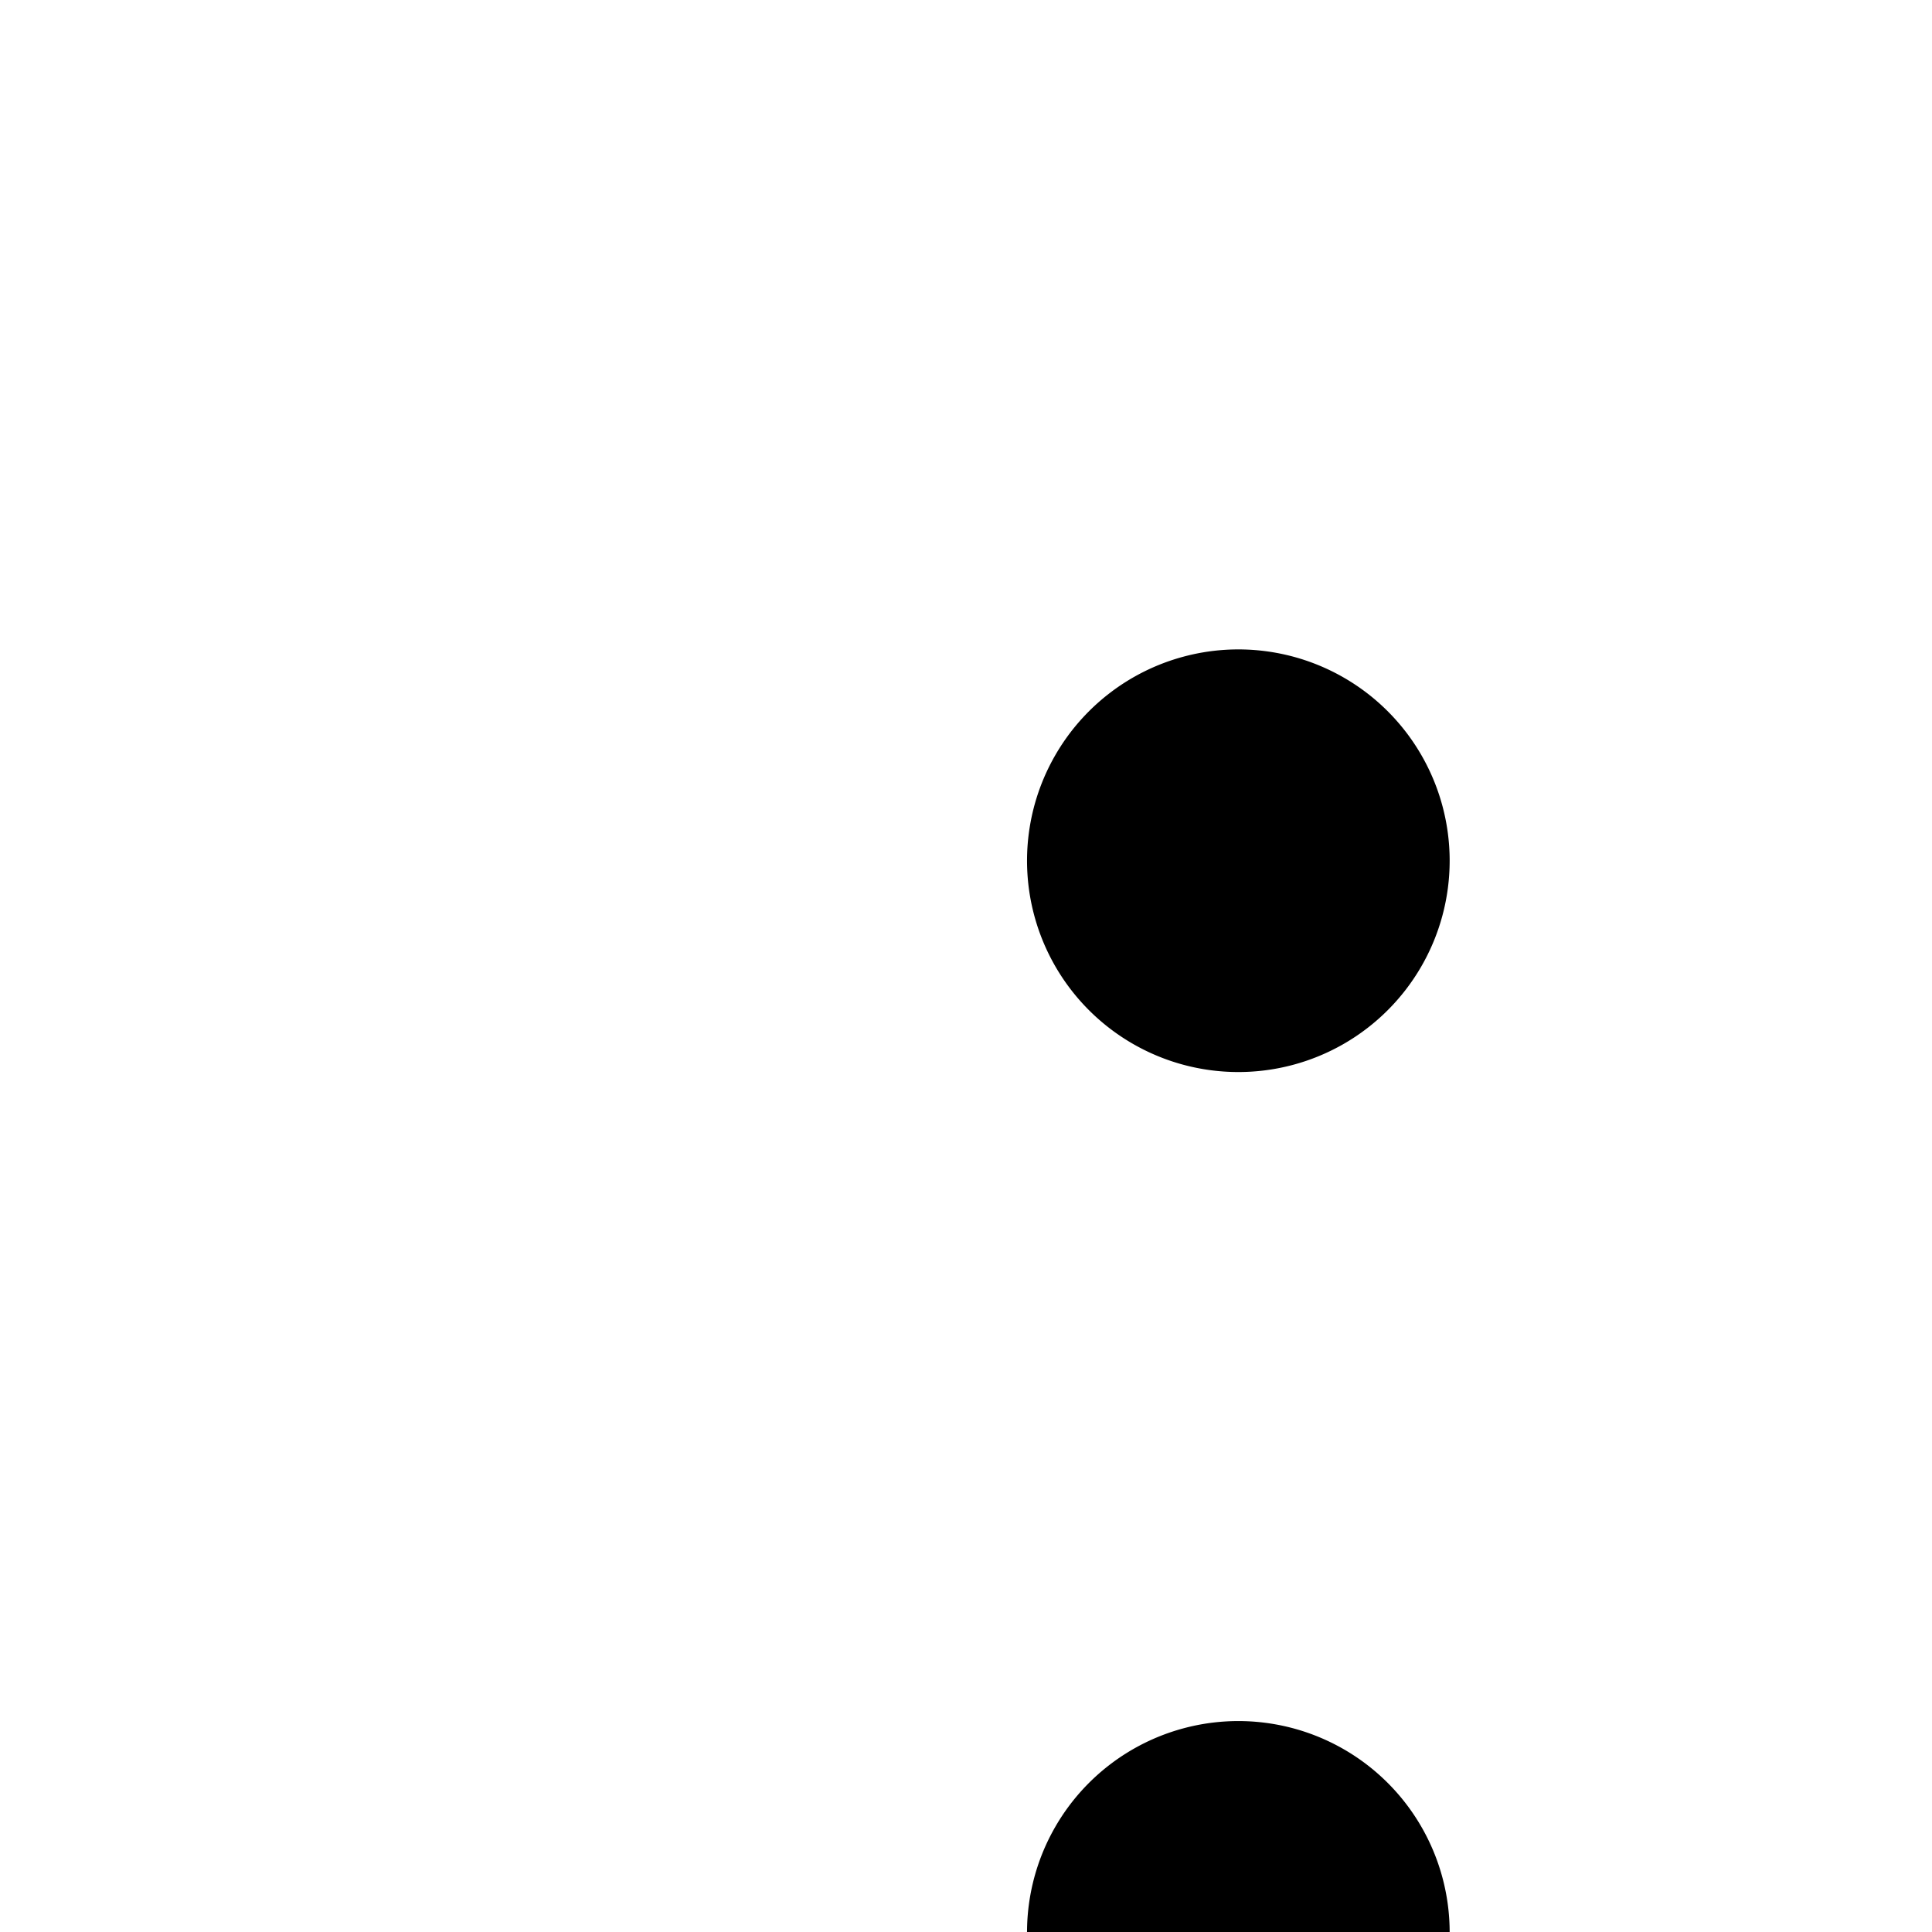 <svg xmlns="http://www.w3.org/2000/svg" version="1.1" viewBox="0 0 512 512" fill="currentColor"><path fill="currentColor" d="M300 276.497a56 56 0 1 0 56-96.994a56 56 0 0 0-56 96.994m0 284a56 56 0 1 0 56-96.994a56 56 0 0 0-56 96.994M640 228a56 56 0 1 0 112 0a56 56 0 0 0-112 0m0 284a56 56 0 1 0 112 0a56 56 0 0 0-112 0M300 844.497a56 56 0 1 0 56-96.994a56 56 0 0 0-56 96.994M640 796a56 56 0 1 0 112 0a56 56 0 0 0-112 0"/></svg>